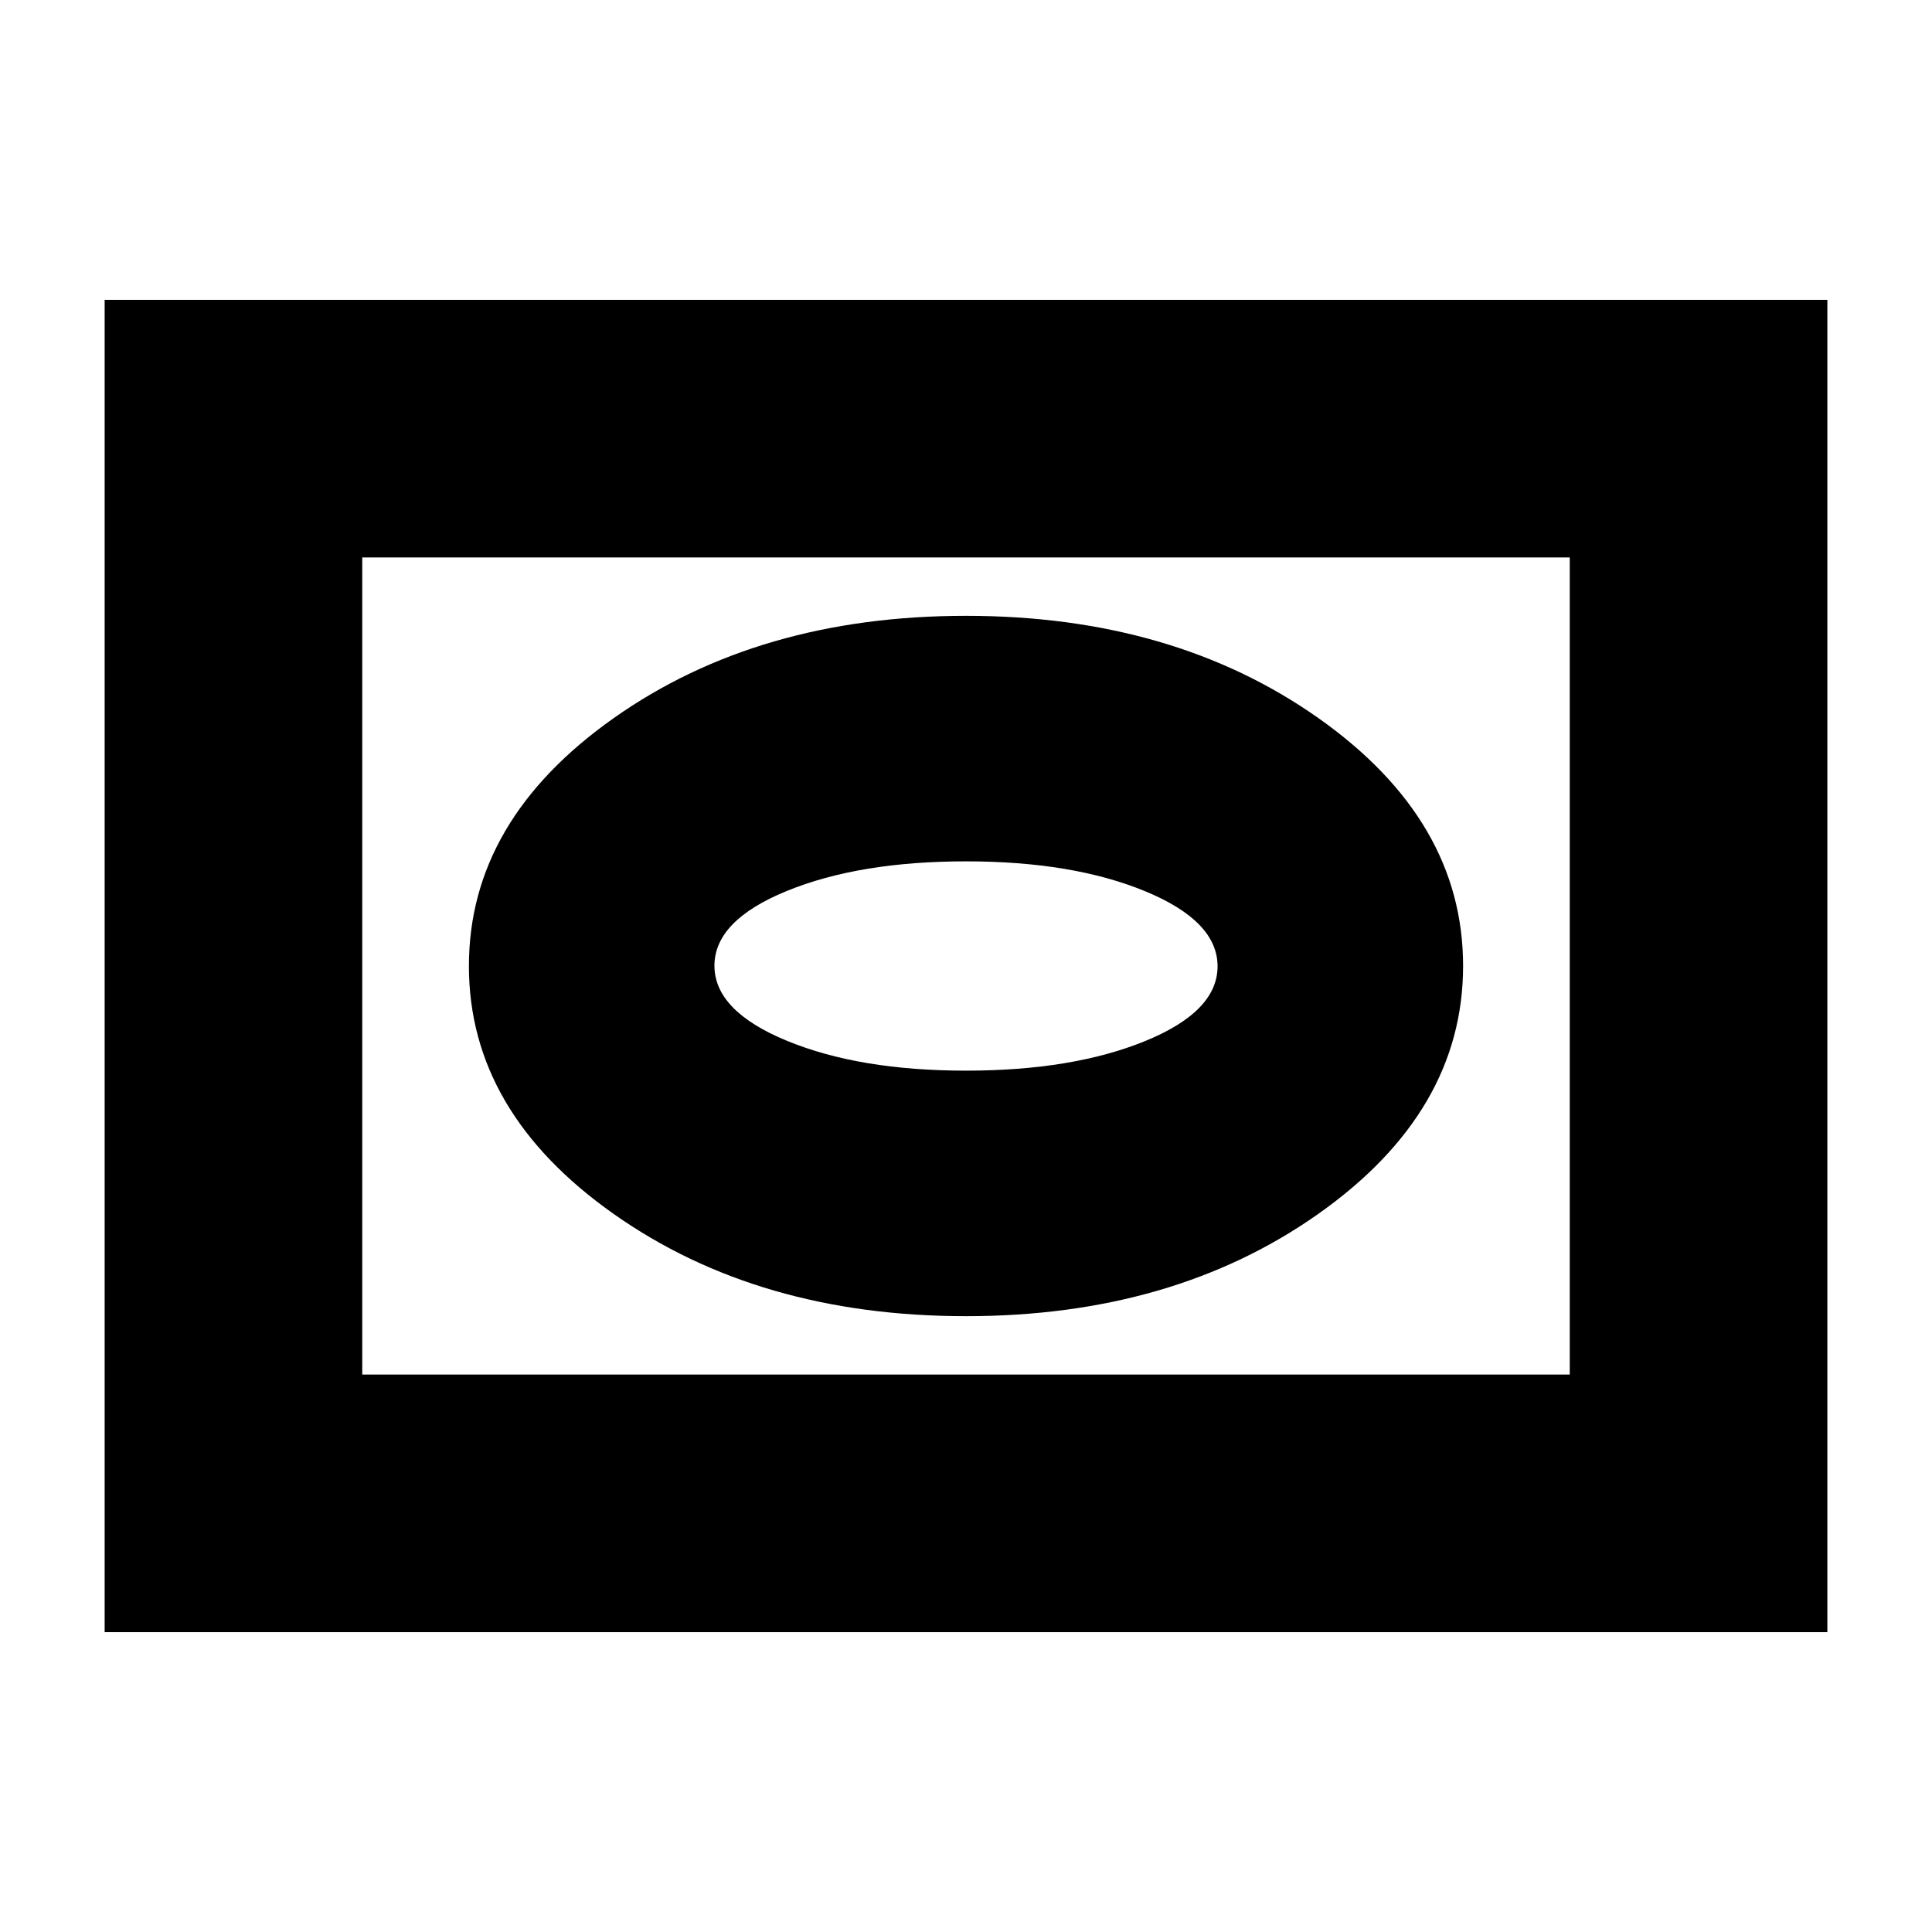 <svg xmlns="http://www.w3.org/2000/svg" height="20" viewBox="0 -960 960 960" width="20"><path d="M480-306q103 0 175-50.79 72-50.8 72-123.25 0-72.46-72-123.21T480-654q-103 0-175 50.79-72 50.8-72 123.25 0 72.46 72 123.21T480-306Zm0-122q-53 0-89-14.84-36-14.85-36-37.3 0-22.46 36-37.16 36-14.7 89-14.7t89 14.84q36 14.85 36 37.3 0 22.46-36 37.16-36 14.7-89 14.7ZM52-149v-662h856v662H52Zm128-128h600v-406H180v406Zm0 0v-406 406Z"/></svg>